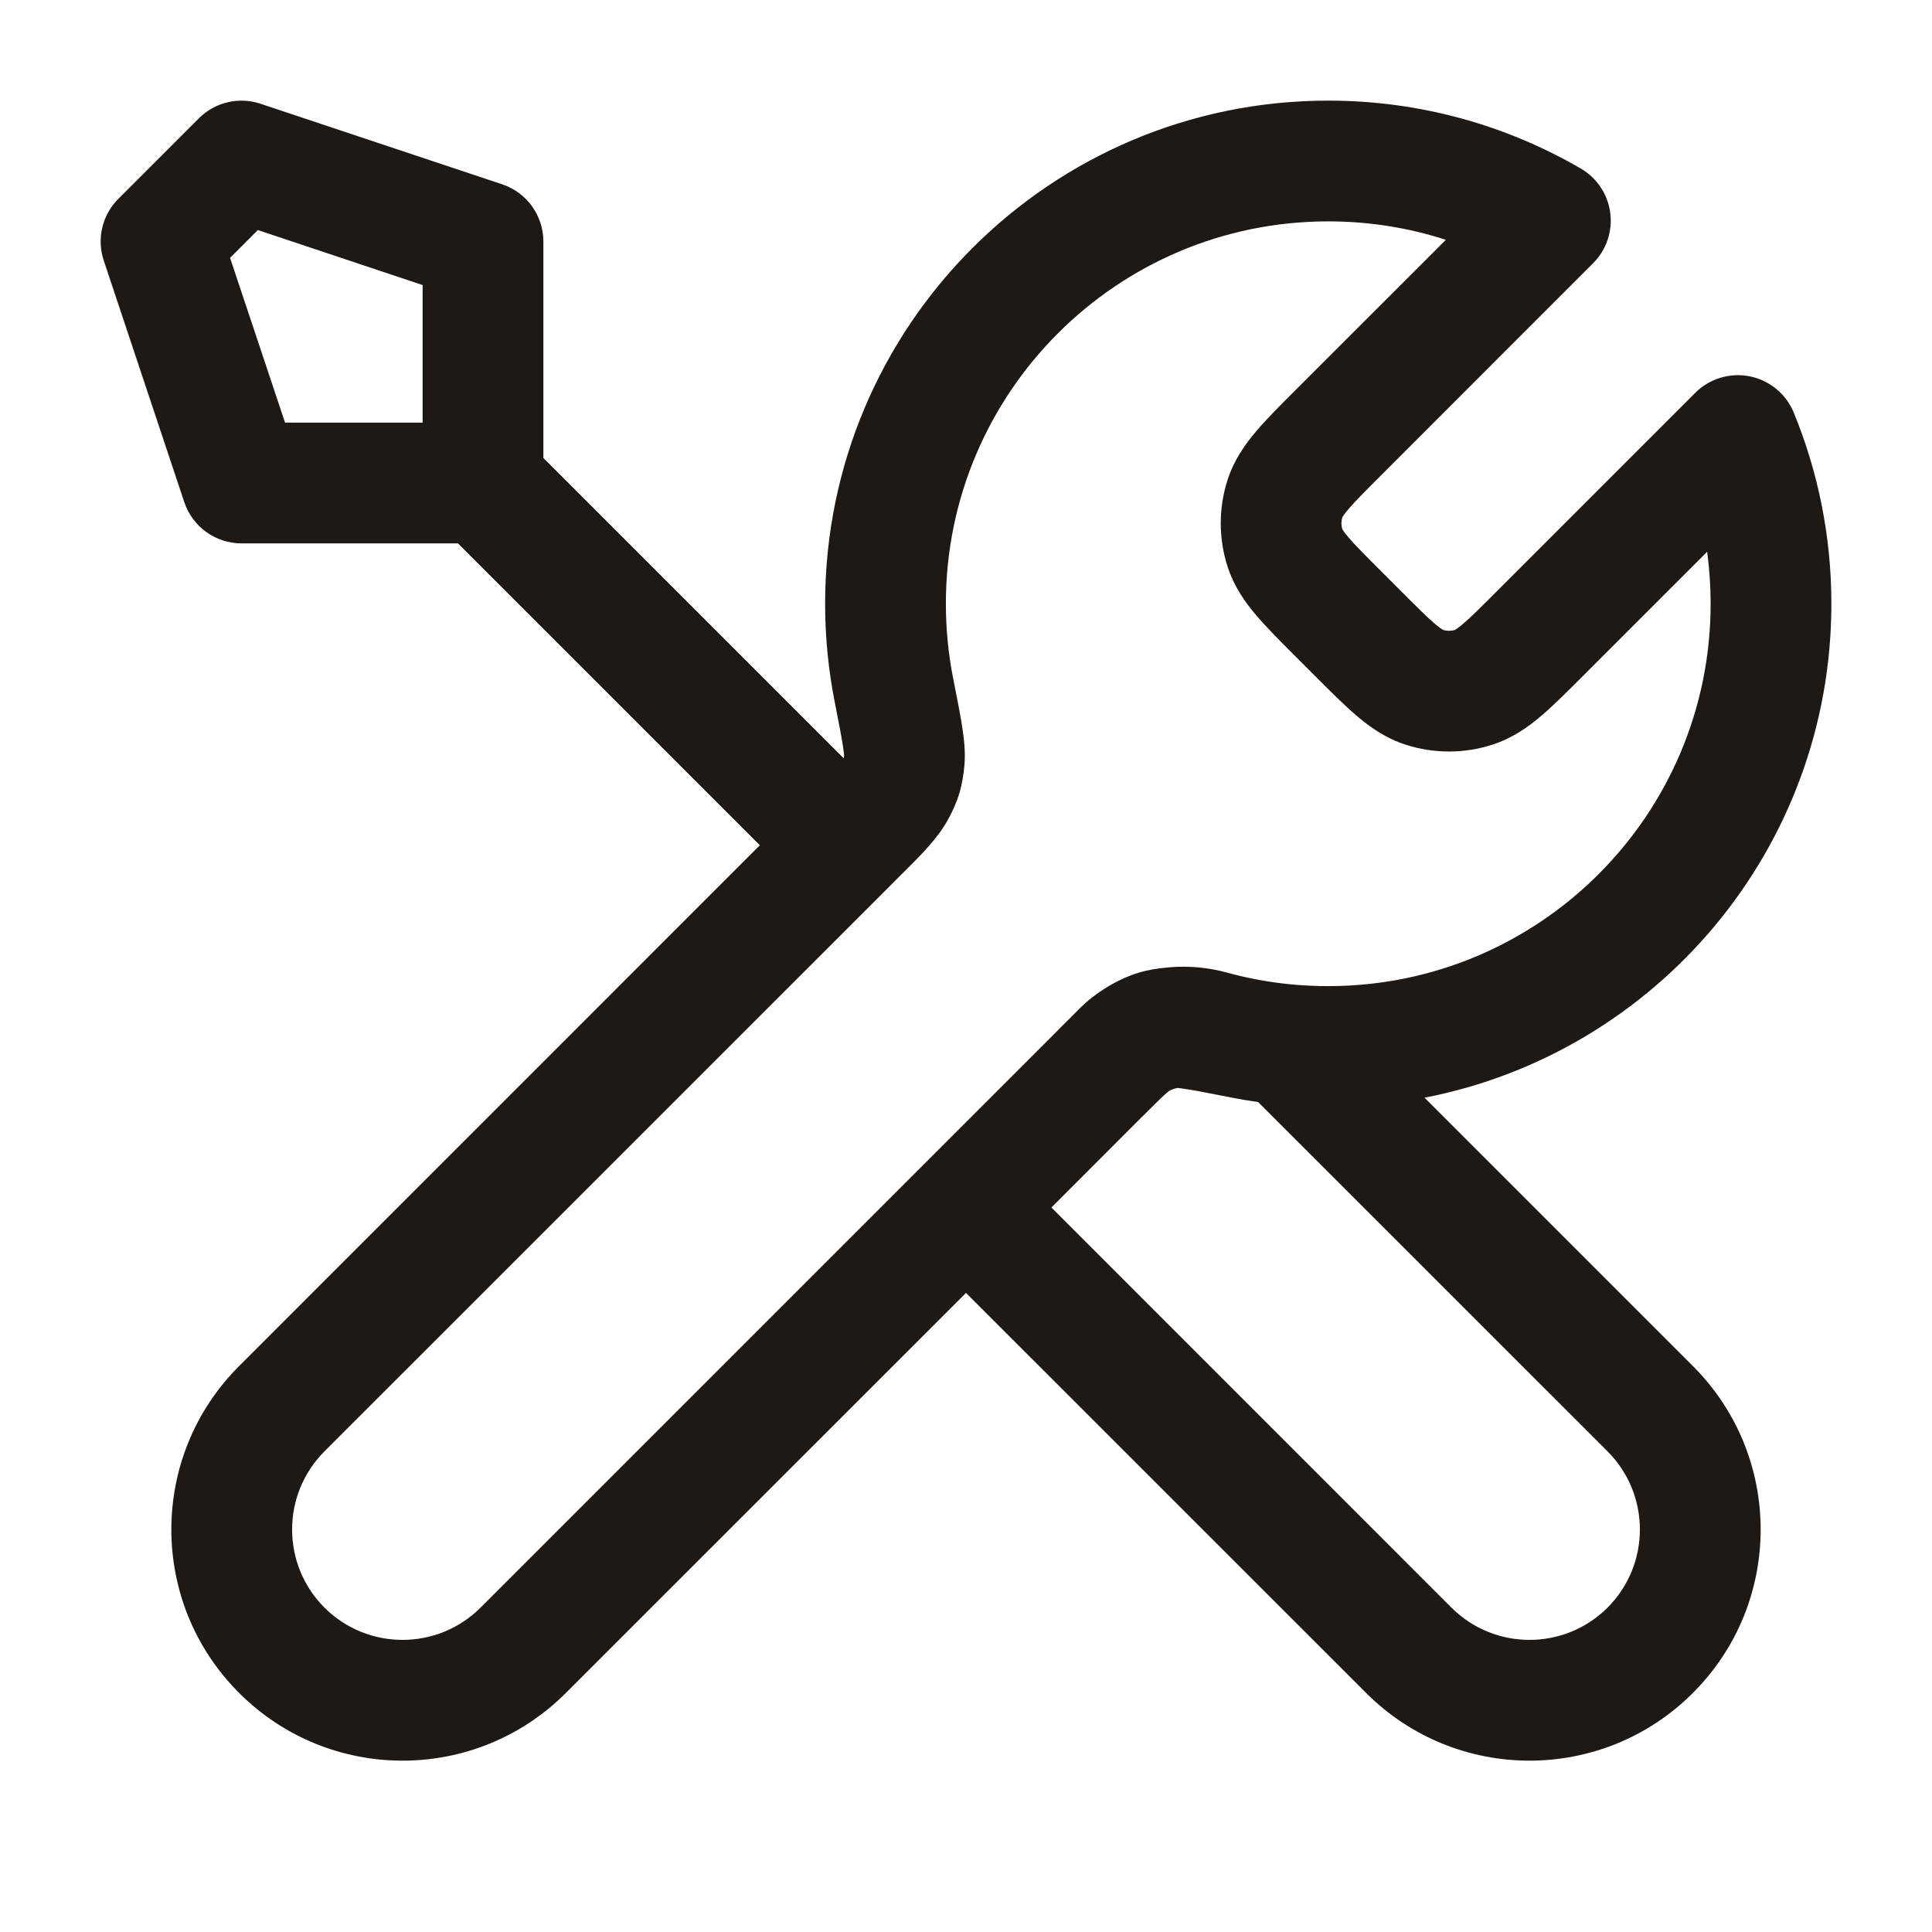 <svg width="24" height="24" viewBox="0 0 24 24" fill="none" xmlns="http://www.w3.org/2000/svg">
<path fill-rule="evenodd" clip-rule="evenodd" d="M2.47 1.47C2.671 1.269 2.968 1.199 3.237 1.289L6.237 2.289C6.543 2.391 6.75 2.677 6.75 3V5.689L10.481 9.42C10.482 9.414 10.484 9.403 10.486 9.384C10.485 9.378 10.483 9.341 10.469 9.253C10.45 9.13 10.417 8.964 10.368 8.715C10.291 8.322 10.25 7.915 10.25 7.5C10.25 4.048 13.048 1.25 16.5 1.25C17.641 1.25 18.713 1.557 19.636 2.093C19.837 2.209 19.973 2.413 20.003 2.644C20.033 2.875 19.954 3.107 19.789 3.271L17.162 5.899C16.955 6.106 16.832 6.229 16.748 6.328C16.697 6.388 16.68 6.418 16.675 6.426C16.66 6.474 16.66 6.526 16.675 6.574C16.68 6.582 16.697 6.612 16.748 6.672C16.832 6.771 16.955 6.894 17.162 7.101L17.399 7.338C17.606 7.545 17.729 7.668 17.828 7.752C17.888 7.803 17.918 7.82 17.926 7.825C17.974 7.84 18.026 7.84 18.074 7.825C18.082 7.82 18.112 7.803 18.172 7.752C18.271 7.668 18.394 7.545 18.601 7.338L21.059 4.88C21.236 4.703 21.491 4.626 21.737 4.675C21.983 4.725 22.188 4.894 22.283 5.126C22.584 5.859 22.75 6.661 22.75 7.5C22.75 10.543 20.576 13.078 17.696 13.636L21.03 16.97C22.152 18.091 22.152 19.909 21.03 21.03C19.909 22.152 18.091 22.152 16.97 21.03L12 16.061L7.03 21.03C5.909 22.152 4.091 22.152 2.97 21.03C1.848 19.909 1.848 18.091 2.97 16.97L9.439 10.5L5.689 6.75H3C2.677 6.75 2.391 6.543 2.289 6.237L1.289 3.237C1.199 2.968 1.269 2.671 1.47 2.47L2.47 1.47ZM5.25 5.25V3.541L3.203 2.858L2.858 3.203L3.541 5.25H5.25ZM11.031 11.03C11.031 11.03 11.031 11.03 11.03 11.03C11.03 11.031 11.03 11.031 11.03 11.031L4.03 18.03C3.495 18.566 3.495 19.434 4.03 19.97C4.566 20.505 5.434 20.505 5.97 19.97L13.127 12.813C13.145 12.794 13.164 12.776 13.182 12.757C13.219 12.72 13.256 12.683 13.294 12.646L13.409 12.53C13.505 12.434 13.609 12.352 13.718 12.284C13.753 12.261 13.79 12.239 13.827 12.219C13.917 12.17 14.02 12.121 14.142 12.084C14.264 12.047 14.377 12.031 14.479 12.021C14.496 12.019 14.514 12.017 14.532 12.016C14.773 11.995 15.015 12.02 15.239 12.081C15.349 12.111 15.461 12.138 15.574 12.16C15.574 12.16 15.575 12.16 15.575 12.16C15.595 12.164 15.616 12.168 15.636 12.172C15.771 12.197 15.908 12.216 16.046 12.229C16.195 12.243 16.347 12.25 16.5 12.25C19.123 12.25 21.25 10.123 21.25 7.5C21.25 7.281 21.235 7.065 21.207 6.854L19.643 8.418C19.461 8.6 19.294 8.767 19.143 8.895C18.98 9.034 18.787 9.17 18.541 9.25C18.189 9.364 17.811 9.364 17.459 9.25C17.213 9.17 17.02 9.034 16.857 8.895C16.706 8.767 16.539 8.6 16.357 8.418L16.082 8.143C15.9 7.961 15.733 7.794 15.605 7.643C15.466 7.48 15.33 7.287 15.25 7.041C15.136 6.689 15.136 6.311 15.25 5.959C15.33 5.713 15.466 5.52 15.605 5.357C15.733 5.206 15.9 5.039 16.082 4.857L17.961 2.979C17.501 2.83 17.01 2.75 16.5 2.75C13.877 2.75 11.75 4.877 11.75 7.5C11.75 7.817 11.781 8.127 11.84 8.425L11.843 8.44C11.888 8.67 11.927 8.864 11.951 9.018C11.974 9.165 11.997 9.345 11.979 9.521C11.969 9.623 11.953 9.736 11.916 9.858C11.879 9.98 11.83 10.083 11.781 10.173C11.656 10.406 11.447 10.615 11.243 10.818C11.224 10.837 11.206 10.855 11.187 10.873L11.031 11.03ZM13.061 15L18.03 19.97C18.566 20.505 19.434 20.505 19.97 19.97C20.505 19.434 20.505 18.566 19.97 18.03L15.629 13.69C15.513 13.674 15.398 13.654 15.285 13.632C15.036 13.583 14.87 13.55 14.747 13.531C14.68 13.52 14.642 13.516 14.626 13.515C14.585 13.523 14.55 13.536 14.522 13.552C14.511 13.561 14.495 13.575 14.472 13.595C14.408 13.653 14.328 13.733 14.197 13.864C14.194 13.867 14.191 13.87 14.187 13.873L13.061 15ZM18.072 7.826C18.072 7.826 18.073 7.825 18.074 7.825L18.072 7.826Z" fill="#1E1915"/>
</svg>
